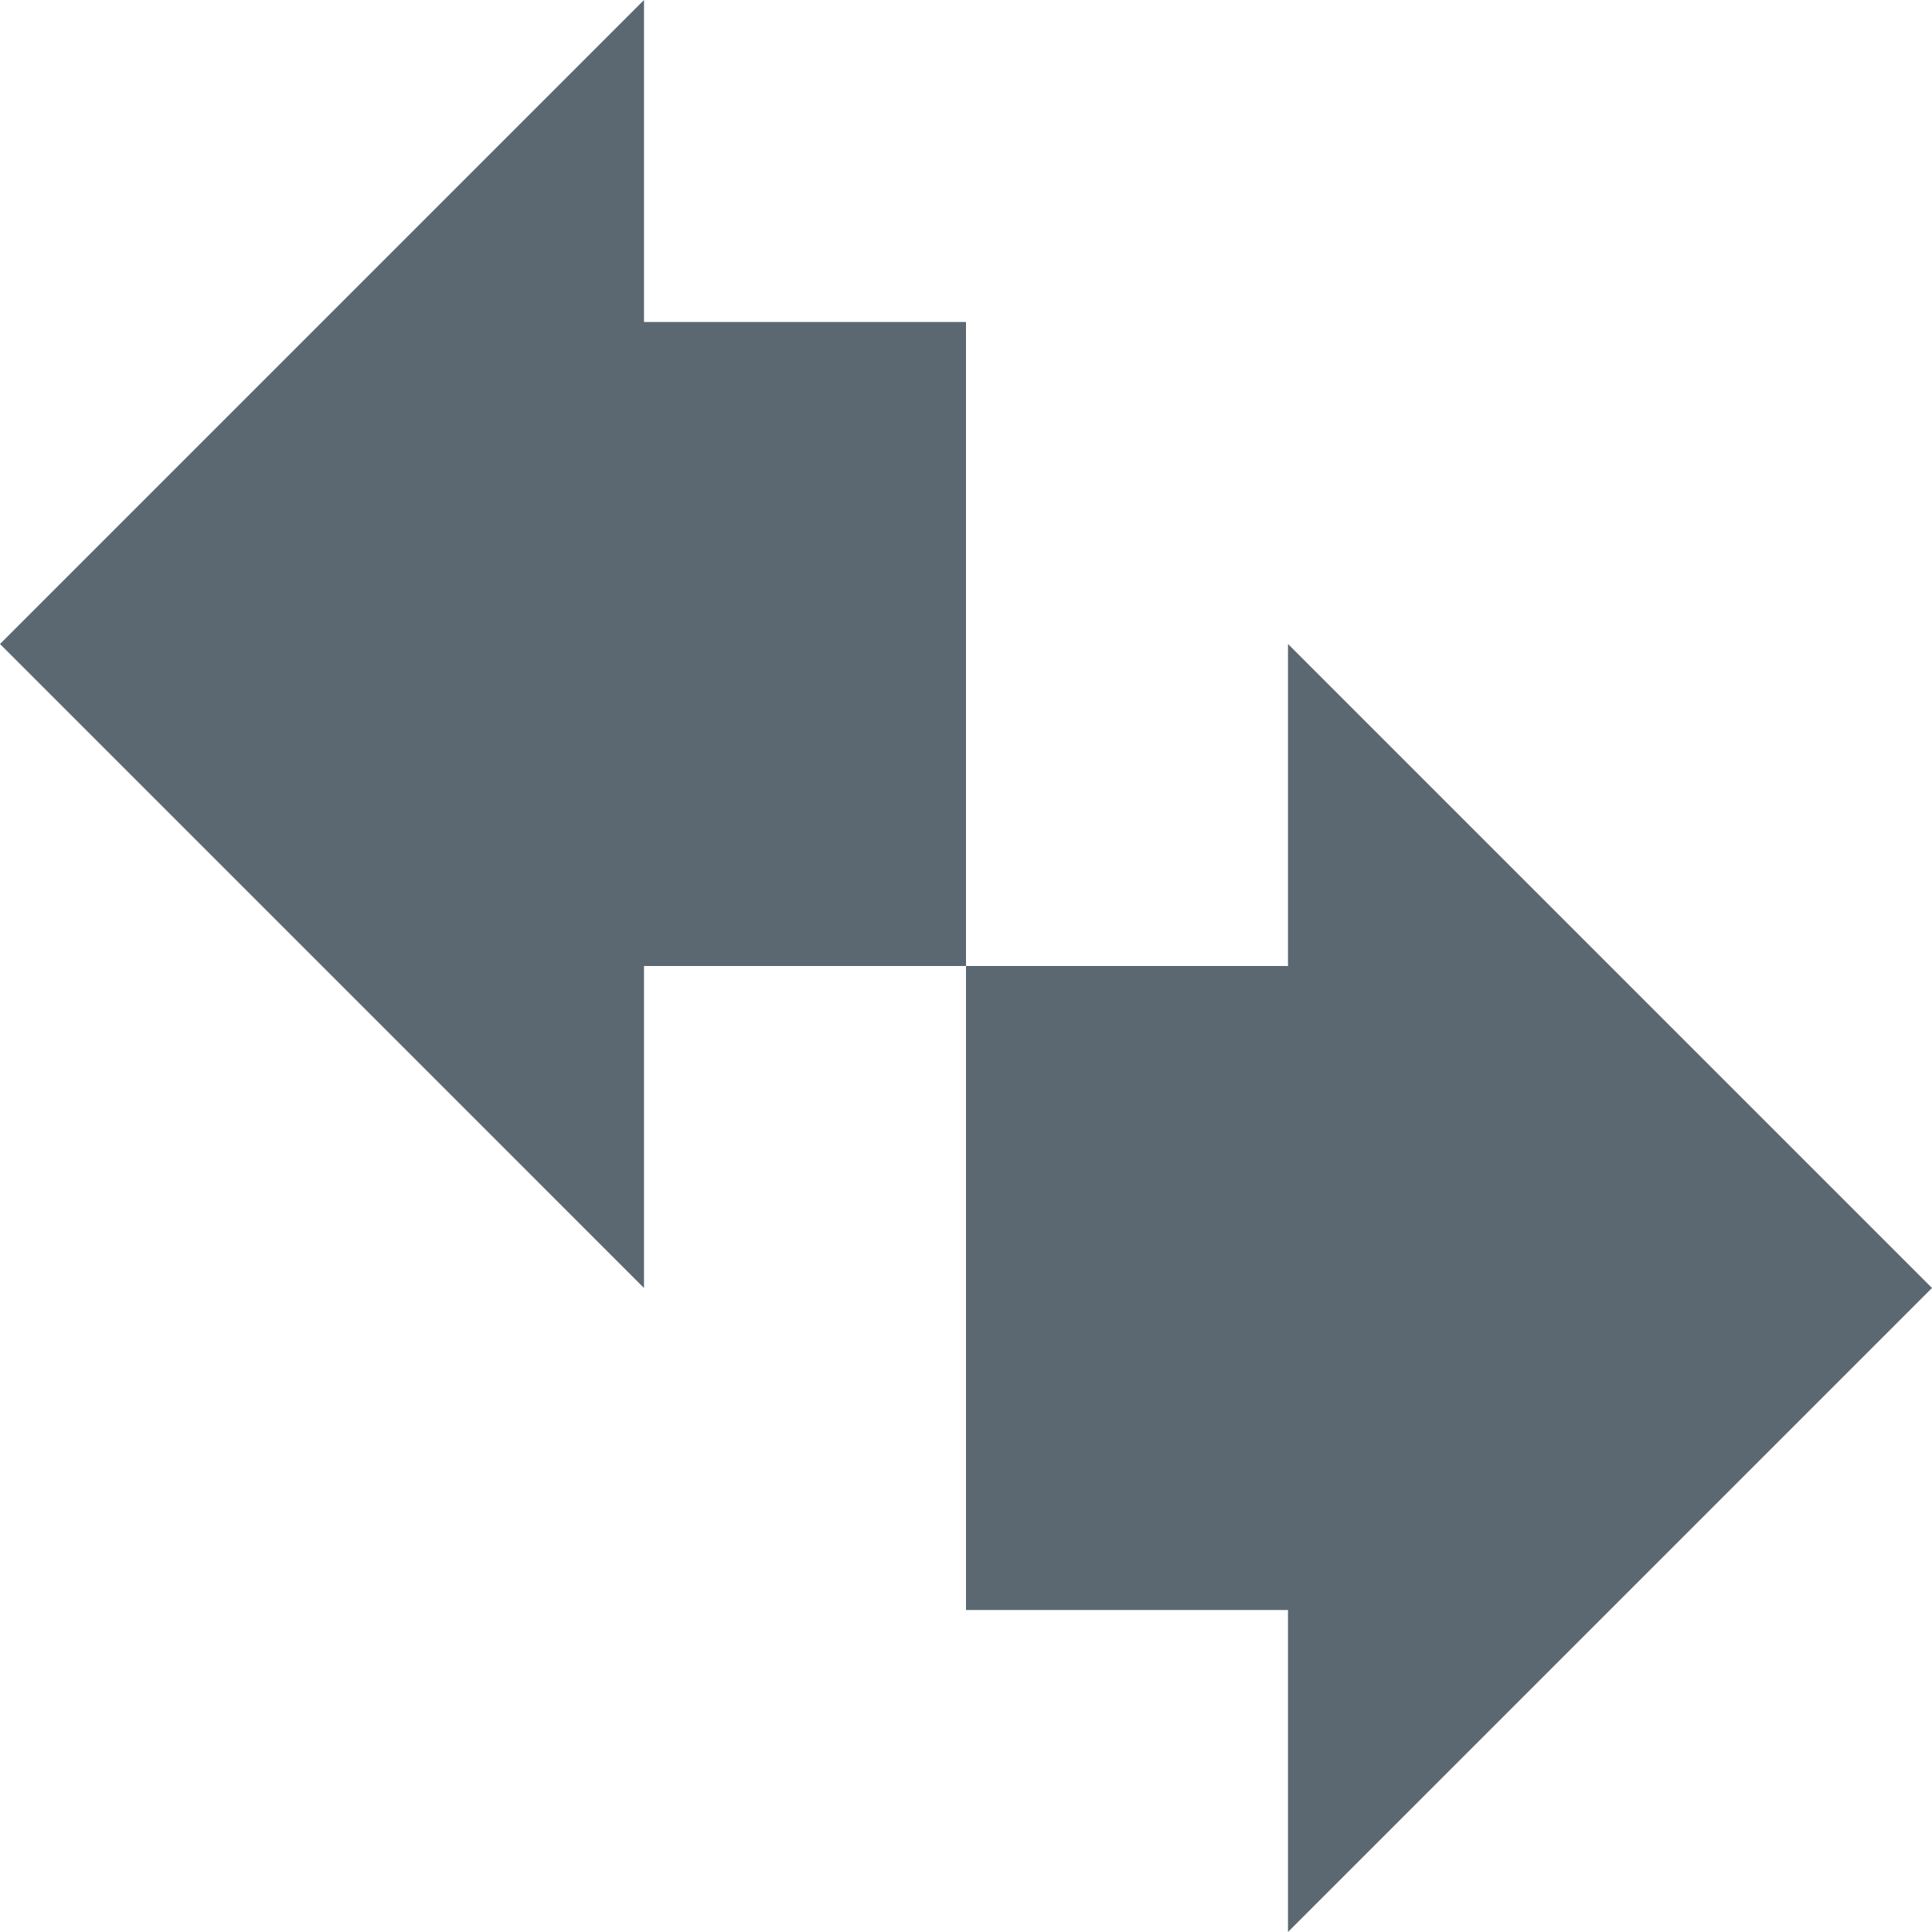<svg aria-labelledby="title-icon-transfer" xmlns="http://www.w3.org/2000/svg" width="24" height="24" viewBox="0 0 24 24" focusable="false">  <title id="title-icon-transfer" lang="en">Transfer</title>  <path fill="#5b6871" class="icons-background" fill-rule="evenodd" d="M12,12 L16,12 L16,8 L24,16 L16,24 L16,20 L12,20 L12,12 Z M0,8 L8,0 L8,4 L12,4 L12,12 L8,12 L8,16 L0,8 Z"/></svg>